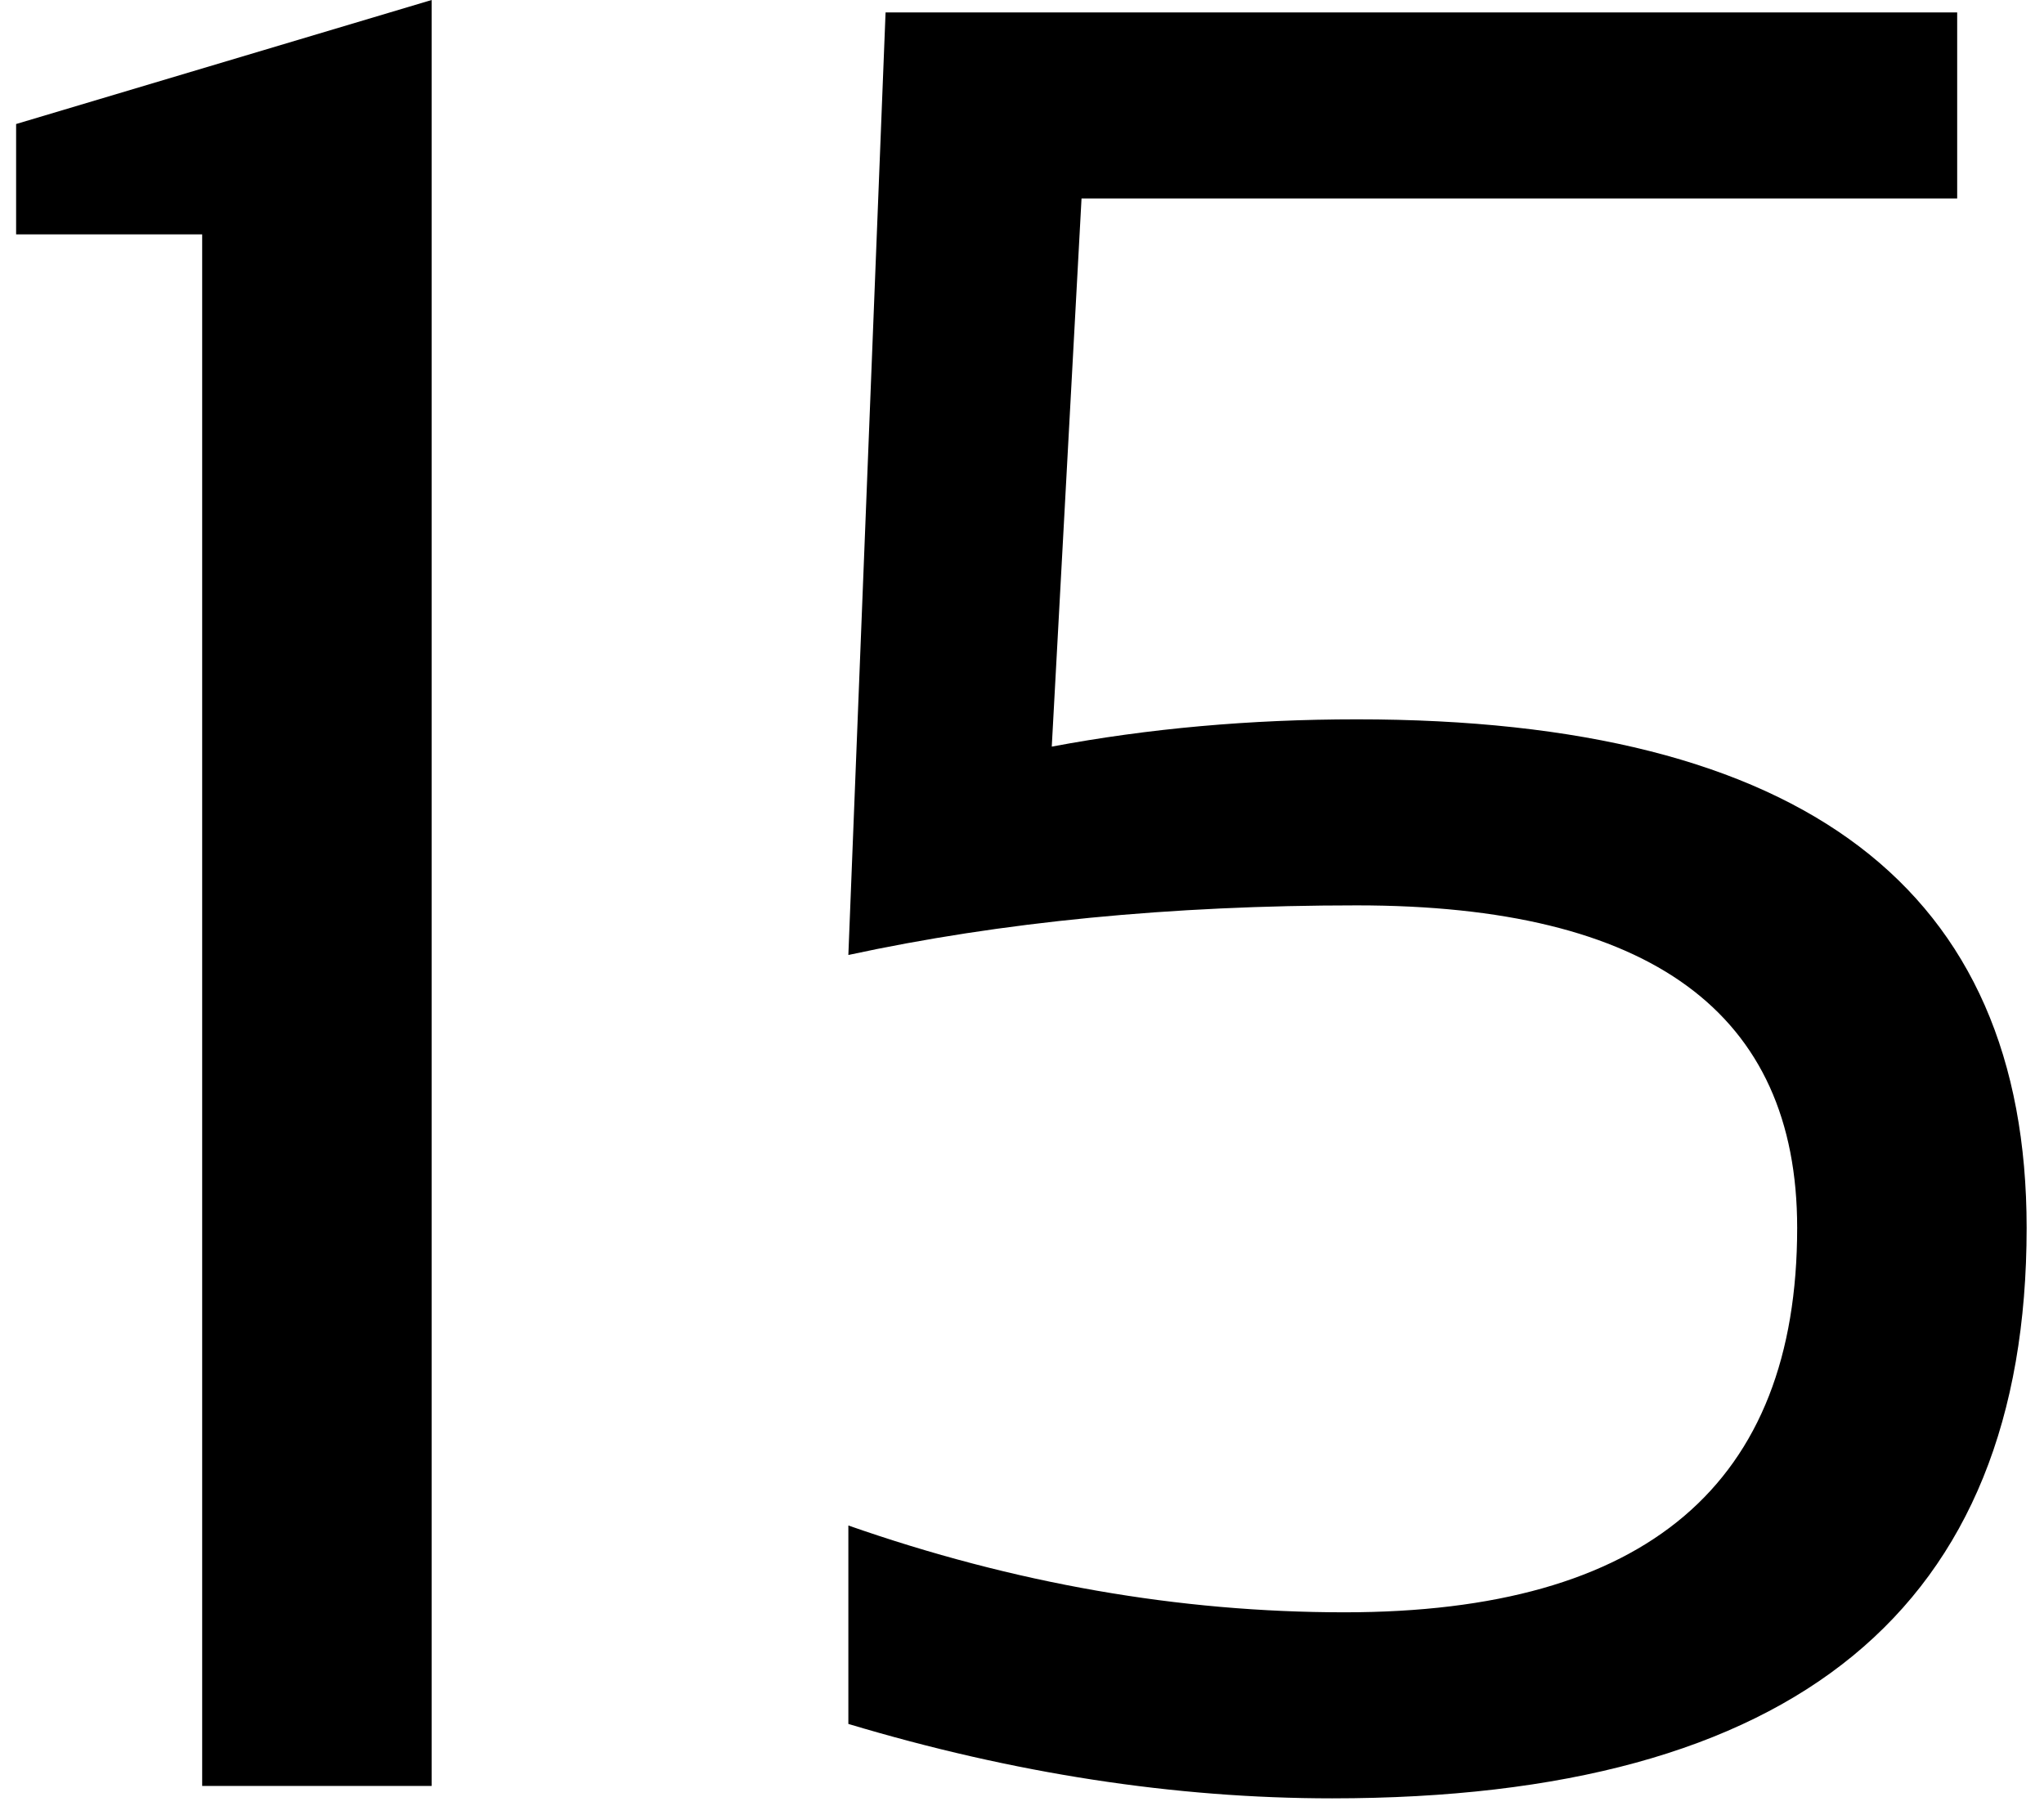 <svg width="103" height="91" viewBox="0 0 103 91" fill="none" xmlns="http://www.w3.org/2000/svg">
<path d="M10.188 90V11.812H0.812V6.25L21.75 0V90H10.188ZM44.625 0.625H98.625V10H54.5L53 37.625C57.875 36.708 63 36.25 68.375 36.25C90.875 36.25 102.125 44.792 102.125 61.875C102.125 81.042 90.458 90.625 67.125 90.625C59.208 90.625 51.083 89.375 42.75 86.875V76.875C51.083 79.792 59.417 81.25 67.75 81.25C82.958 81.25 90.562 74.792 90.562 61.875C90.562 51.042 83.167 45.625 68.375 45.625C59 45.625 50.458 46.458 42.75 48.125L44.625 0.625Z" fill="black"/>
</svg>
